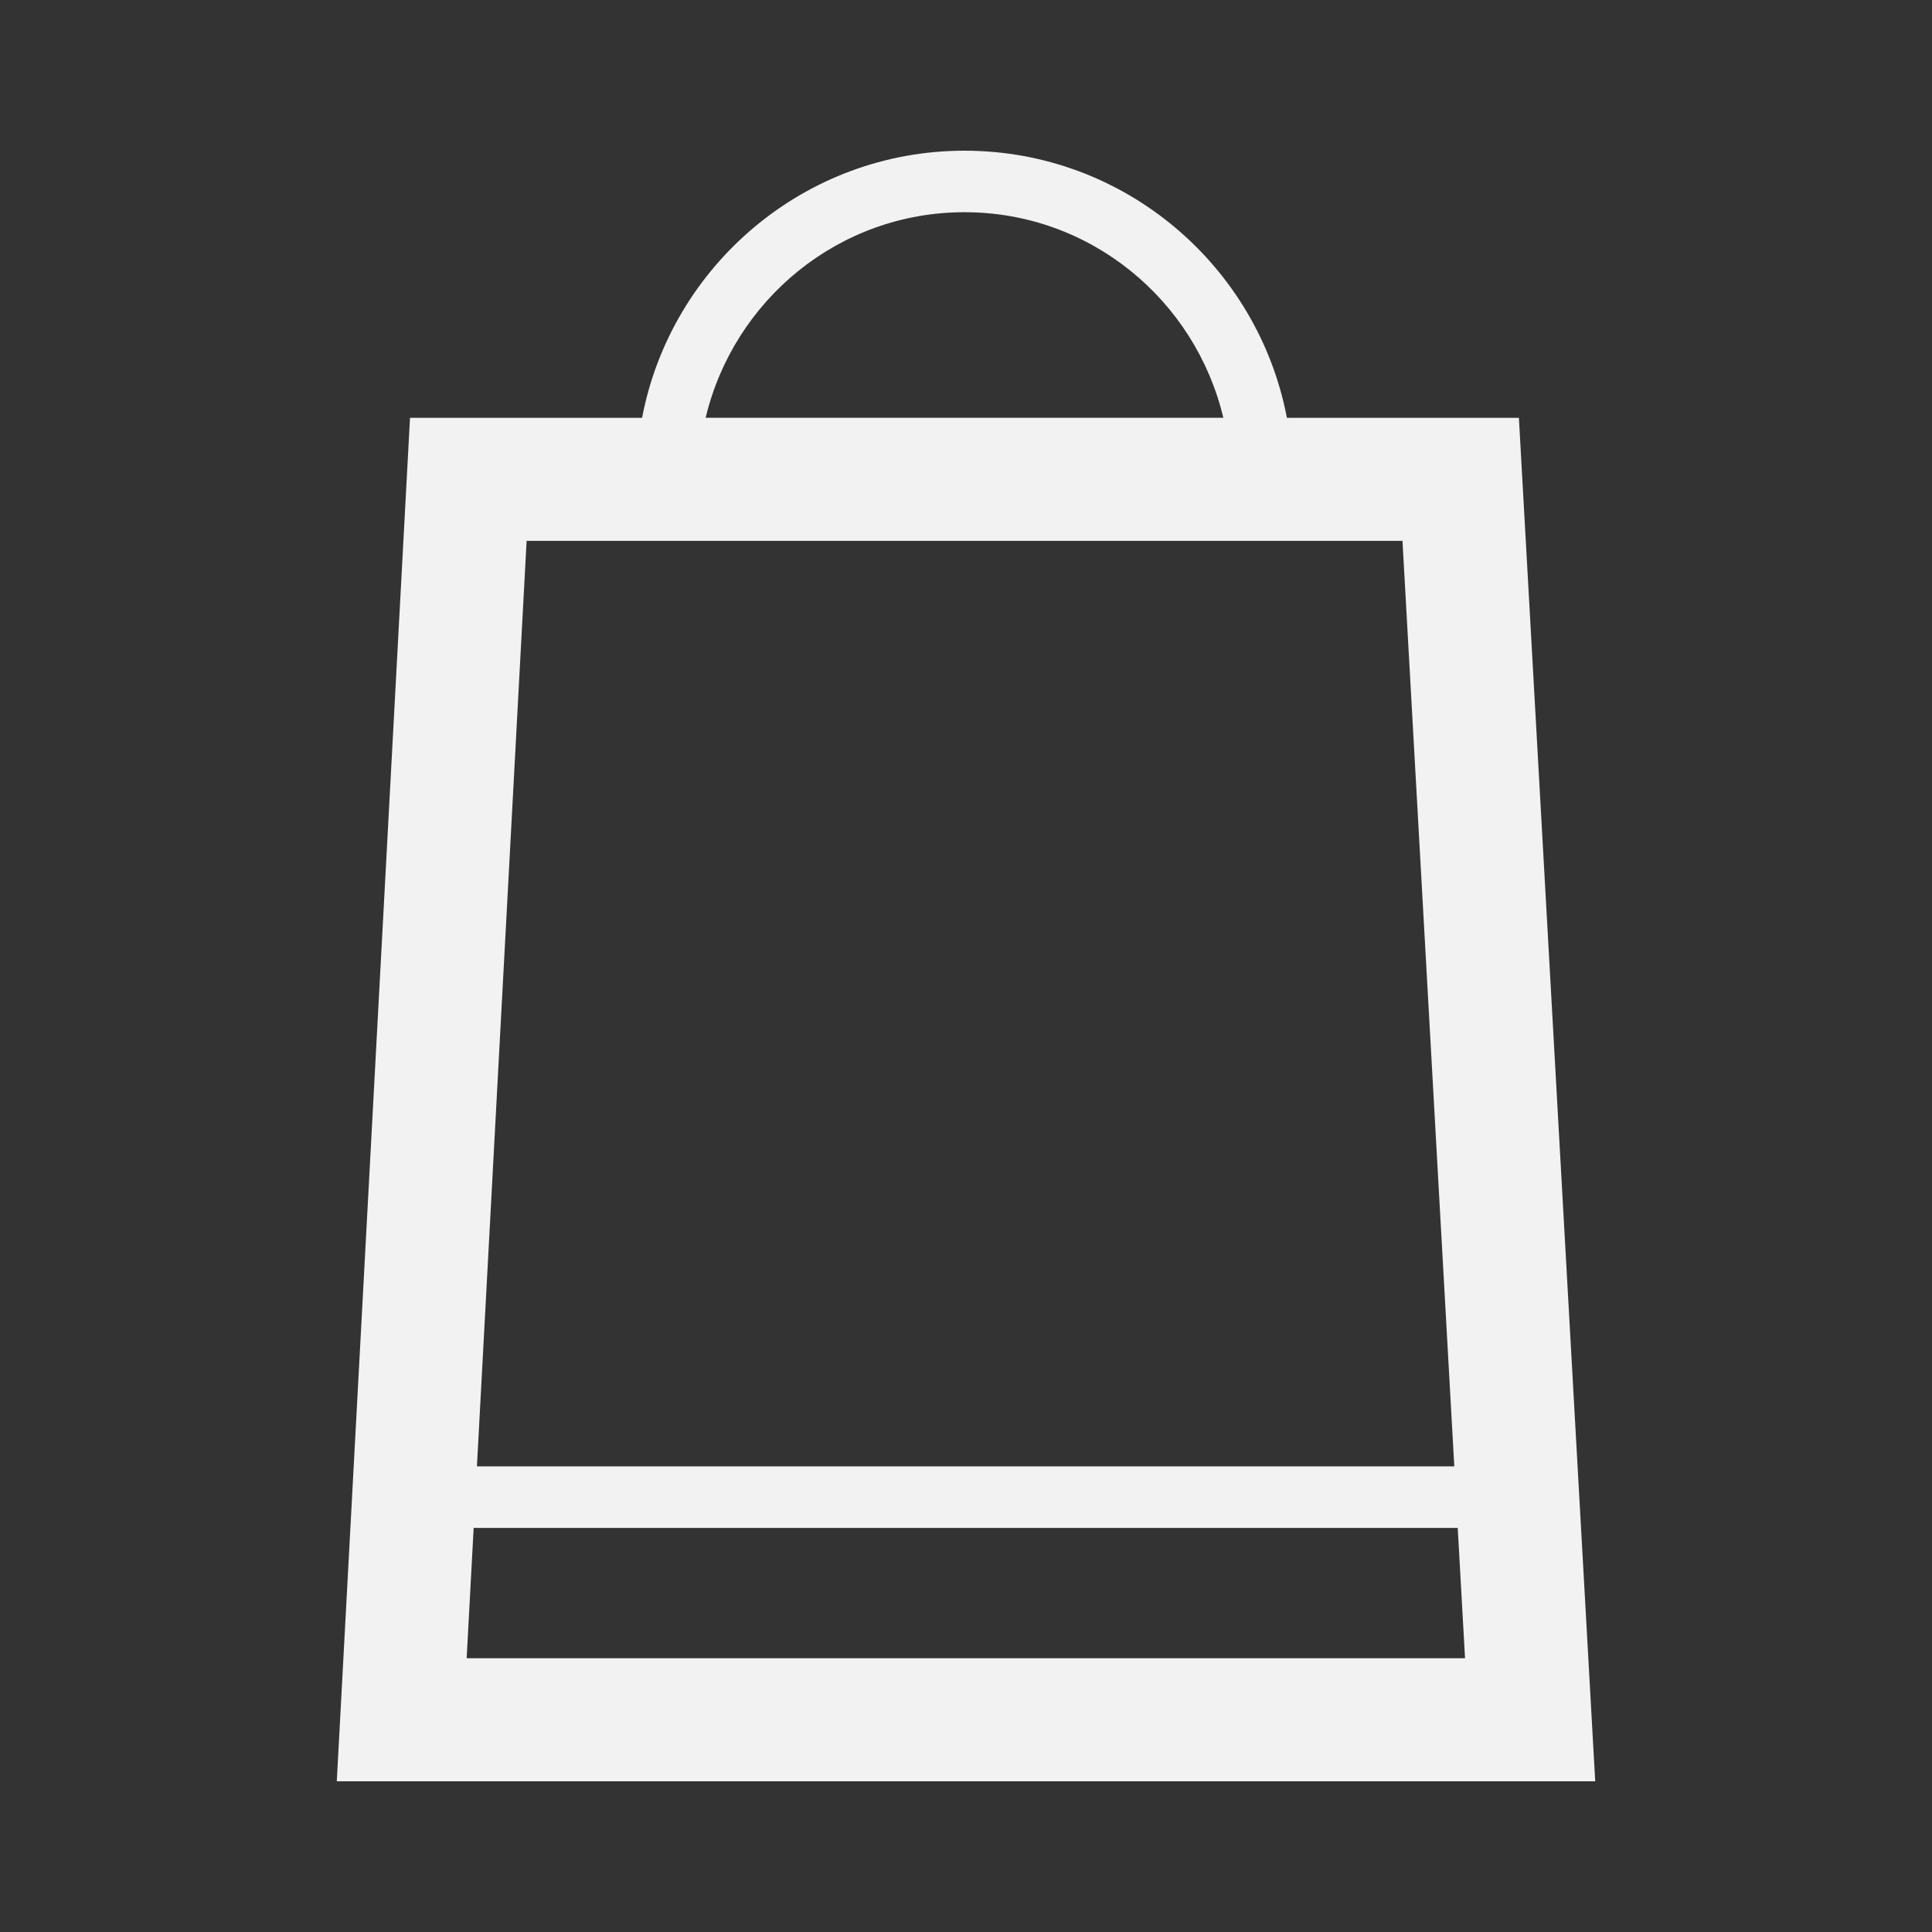 <?xml version="1.0" encoding="utf-8"?>
<!-- Generator: Adobe Illustrator 26.0.1, SVG Export Plug-In . SVG Version: 6.00 Build 0)  -->
<svg version="1.1" id="Layer_1" xmlns="http://www.w3.org/2000/svg" xmlns:xlink="http://www.w3.org/1999/xlink" x="0px" y="0px"
	 viewBox="0 0 500 500" style="enable-background:new 0 0 500 500;" xml:space="preserve">
<rect x="0" y="0" width="500" height="500" fill="#333333" stroke="none"/>
<style type="text/css">
	.st0{fill:#CCCCCC;}
	.st1{fill:#999999;}
	.st2{fill:#F2F2F2;}
	.st3{fill:#00A7C4;}
	.st4{fill:#FFFFFF;}
	.st5{fill:#00A7C4;stroke:#F2F2F2;stroke-width:2;stroke-miterlimit:10;}
	.st6{fill:none;stroke:#F2F2F2;stroke-width:9.594;stroke-miterlimit:10;}
	.st7{fill:none;stroke:#00A99D;stroke-width:5;stroke-miterlimit:10;}
	.st8{fill:#00A99D;}
	.st9{fill:none;stroke:#00A99D;stroke-width:1.109;stroke-miterlimit:10;}
	.st10{fill:none;stroke:#00A99D;stroke-width:2.64;stroke-miterlimit:10;}
	.st11{fill:#139BF6;}
	.st12{fill:url(#SVGID_1_);}
	.st13{fill:#D4101D;}
	.st14{fill:#BA1A25;}
	.st15{fill:#D3101D;}
	.st16{fill:#333333;}
	.st17{fill:#29ABE2;}
	.st18{fill:#39B54A;}
	.st19{fill:#0083FD;}
	.st20{fill:#FAFCFE;}
	.st21{fill:#3399FF;}
	.st22{fill:#0979BD;}
	.st23{fill:#FEFEFE;}
	.st24{fill:#FBFDFD;}
</style>
<path class="st2" d="M393.09,108.13h-60.04c-7.49-39.29-42-69.13-83.44-69.13s-75.95,29.83-83.44,69.13h-60.06L87.16,461h325.68
	L393.09,108.13z M249.61,54.92c32.61,0,59.75,22.78,66.99,53.2H182.62C189.87,77.71,217.01,54.92,249.61,54.92z M362.96,139.97
	l13.41,239.52H123.43l12.86-239.52H362.96z M120.77,429.15l1.81-33.73h254.68l1.89,33.73H120.77z"/>
</svg>
